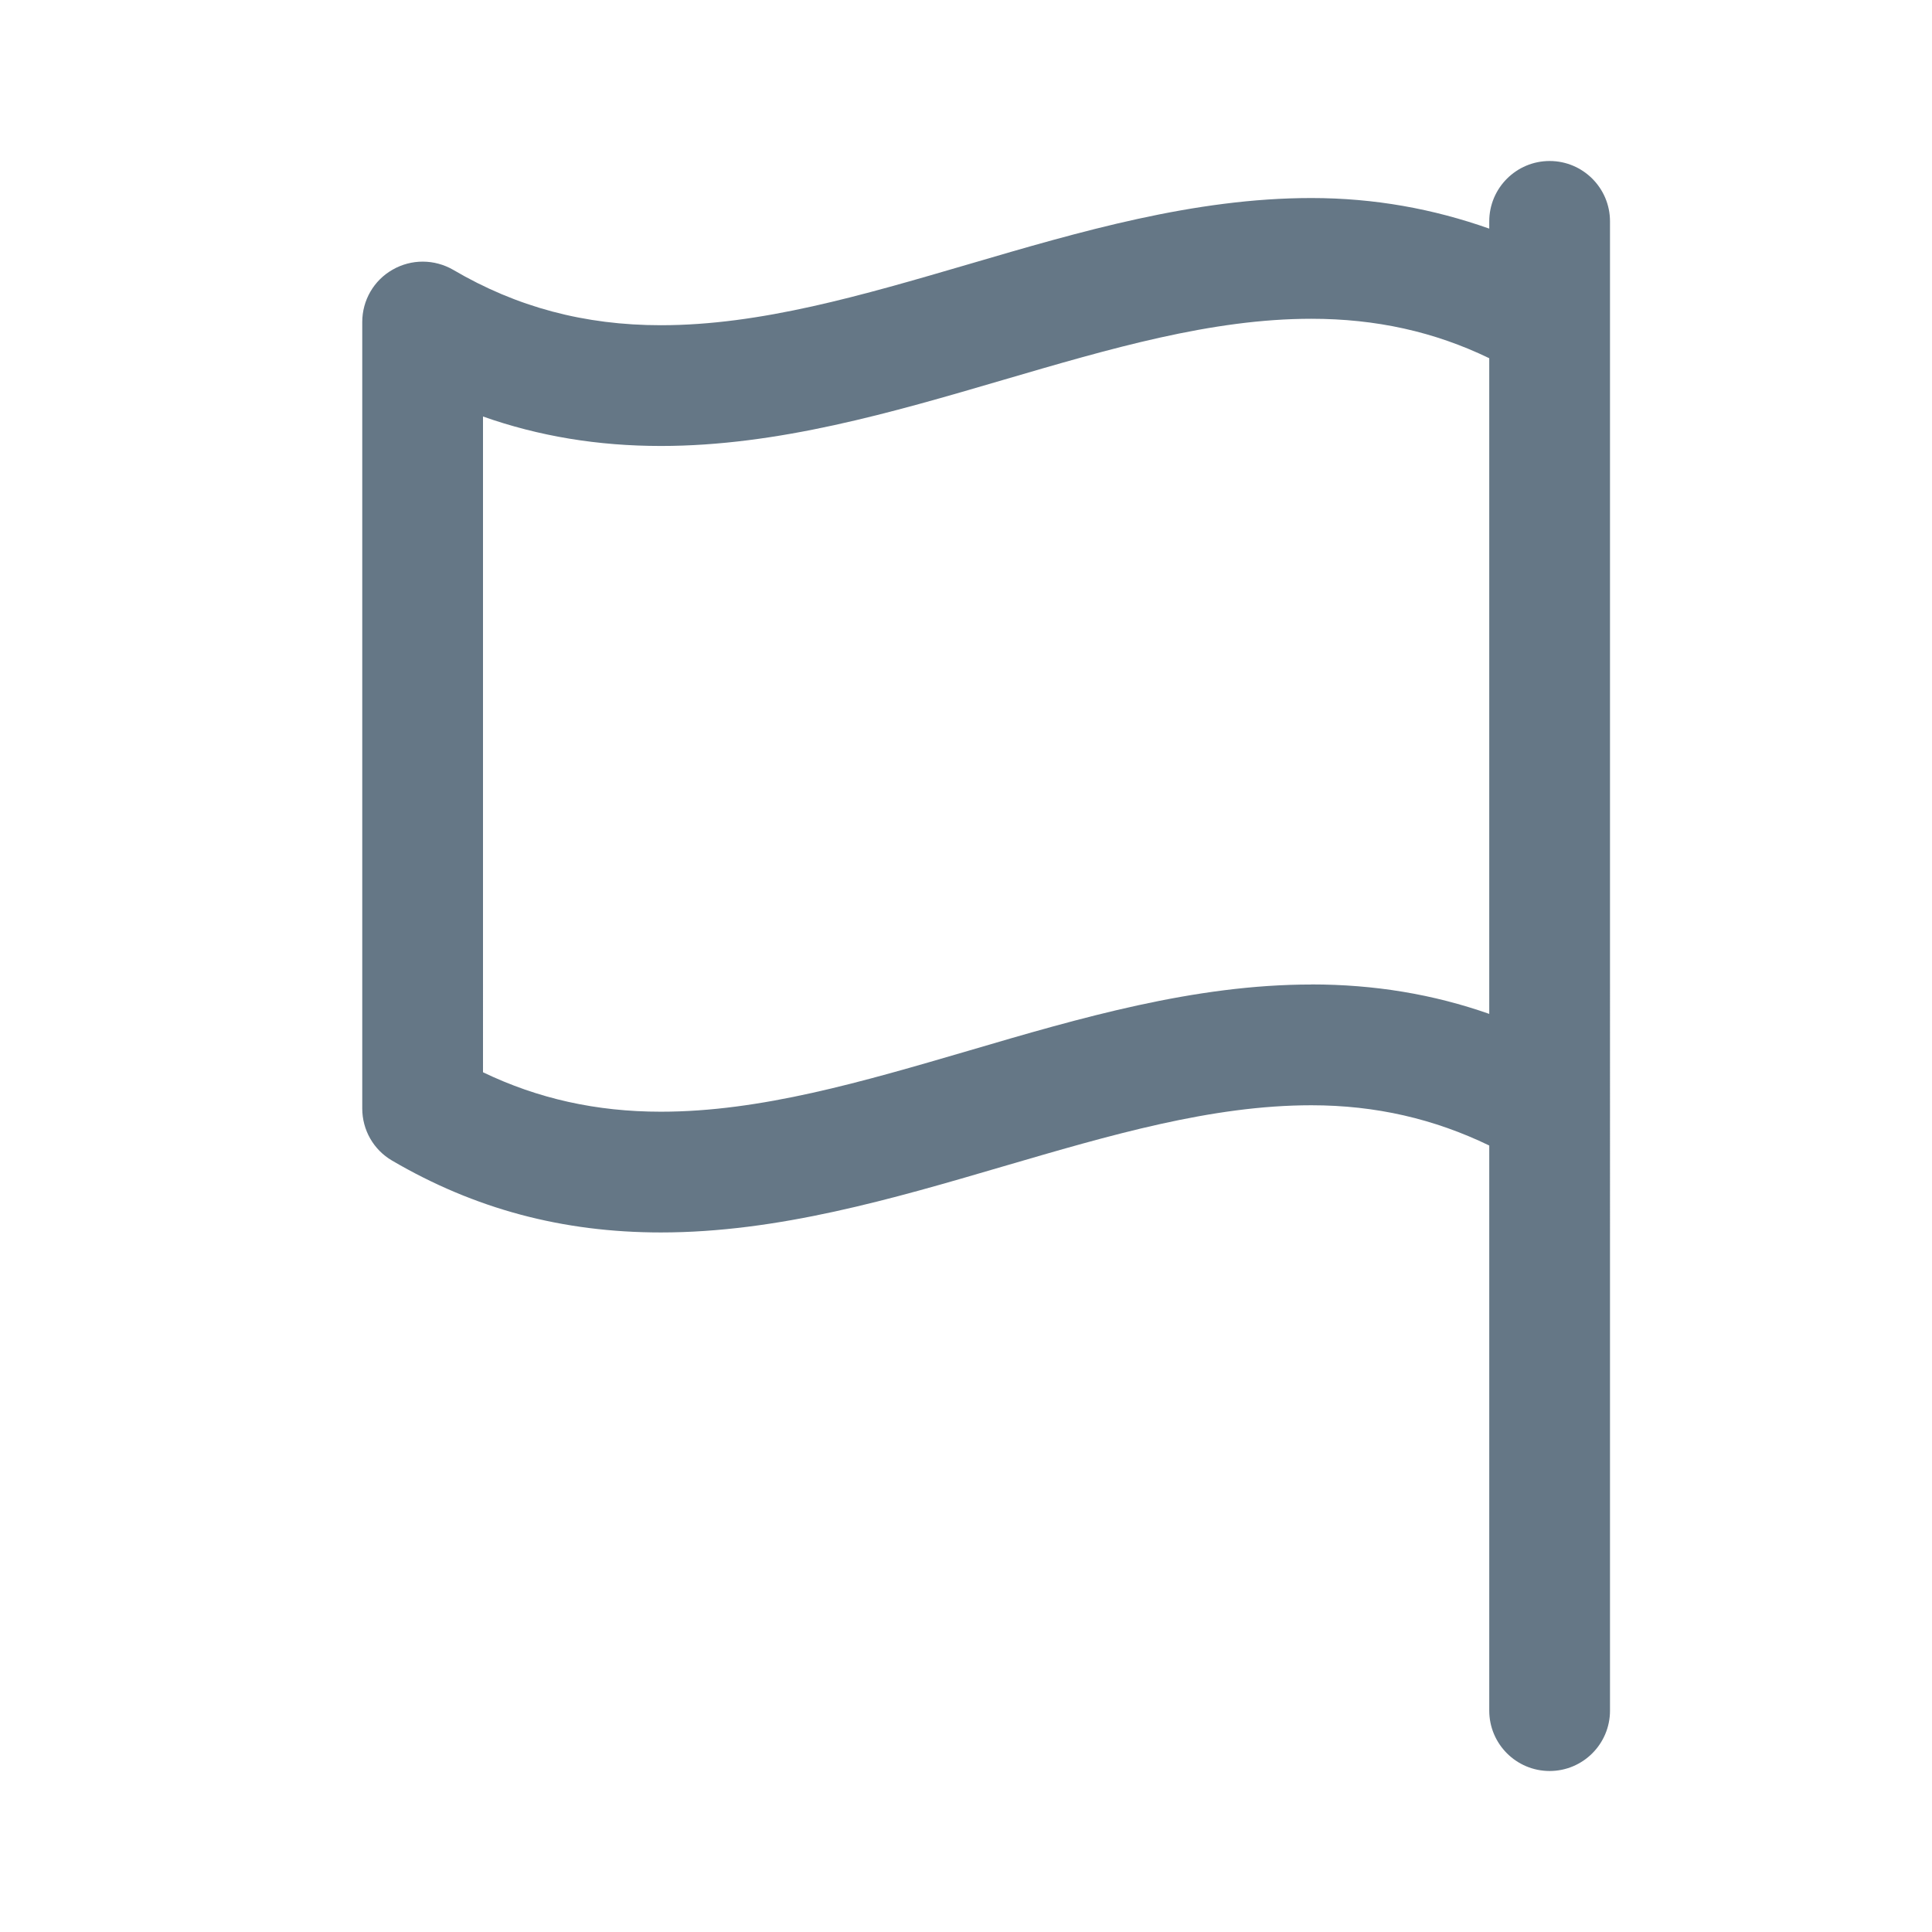 <svg xmlns="http://www.w3.org/2000/svg" viewBox="0 0 24 24" class="r-1re7ezh r-4qtqp9 r-yyyyoo r-1q142lx r-1xvli5t r-zso239 r-dnmrzs r-bnwqim r-1plcrui r-lrvibr"><g stroke="none" fill="#657786" stroke-width="1px"><path d="M19.25 2c-.414 0-.75.336-.75.75v.09c-.695-.245-1.423-.38-2.21-.38-1.453 0-2.876.417-4.25.82-1.334.39-2.592.76-3.83.76-.948 0-1.792-.225-2.58-.688-.234-.135-.52-.136-.753-.002-.233.132-.377.38-.377.65v9.77c0 .267.14.513.37.647 1.025.6 2.117.893 3.34.893 1.453 0 2.876-.417 4.25-.82 1.334-.39 2.592-.76 3.83-.76.802 0 1.527.17 2.21.5v7.02c0 .414.336.75.75.75s.75-.336.75-.75V2.75c0-.414-.336-.75-.75-.75zm-2.96 10.23c-1.453 0-2.876.416-4.25.82-1.333.39-2.592.76-3.83.76-.802 0-1.528-.162-2.21-.49V5.174c.694.245 1.425.366 2.21.366 1.453 0 2.875-.417 4.25-.82 1.333-.39 2.592-.76 3.83-.76.802 0 1.528.16 2.21.49v8.145c-.694-.244-1.425-.366-2.21-.366z" stroke="none" fill="#657786" stroke-width="1px"></path></g></svg>